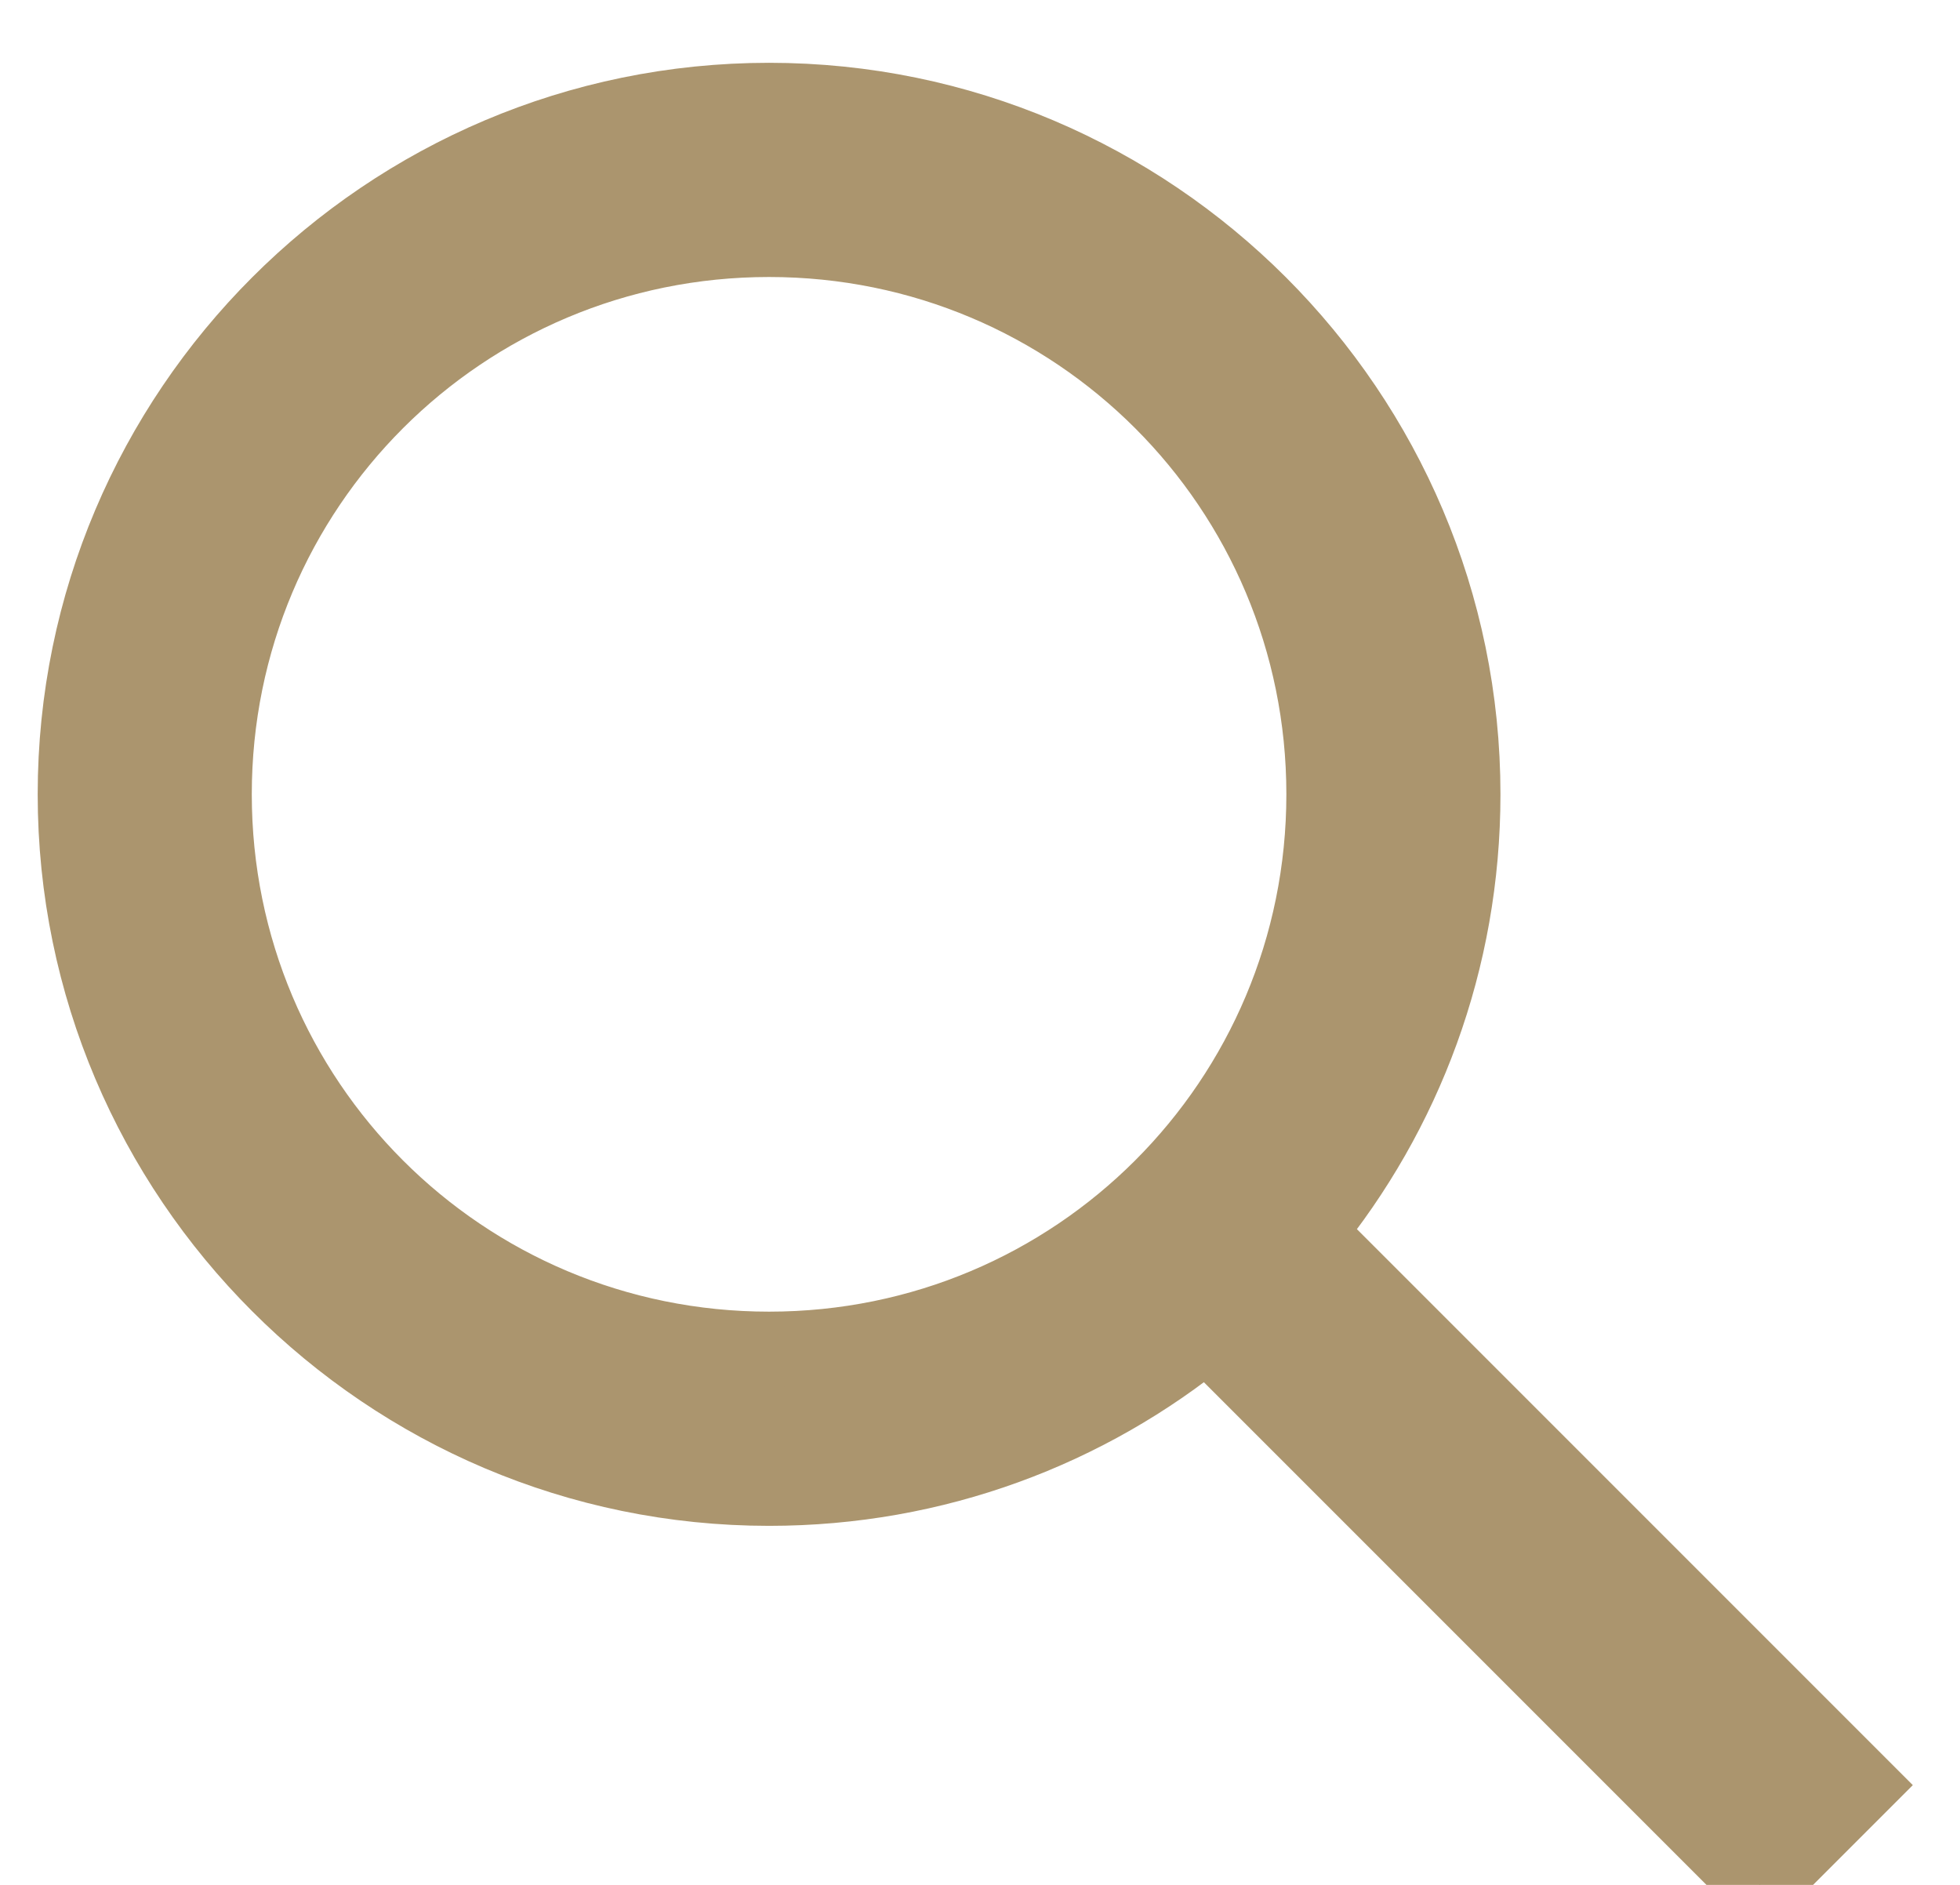 <?xml version="1.0" encoding="UTF-8"?>
<svg width="26px" height="25px" viewBox="0 0 26 25" version="1.1" xmlns="http://www.w3.org/2000/svg" xmlns:xlink="http://www.w3.org/1999/xlink">
    <!-- Generator: Sketch 42 (36781) - http://www.bohemiancoding.com/sketch -->
    <title>Shape</title>
    <desc>Created with Sketch.</desc>
    <defs></defs>
    <g id="Page-1" stroke="none" stroke-width="1" fill="none" fill-rule="evenodd">
        <g id="PRODUCT-PAGE" transform="translate(-1280, -66)" stroke="#AB956E" fill-rule="nonzero" fill="#AB956E">
            <g id="header" transform="translate(-3, 42)">
                <g id="Search" transform="translate(1296, 37) rotate(-90) translate(-1296, -37) translate(1284, 25)">
                    <path d="M14.465,0 C9.393,0 5.262,4.13 5.262,9.202 C5.262,11.406 6.035,13.426 7.333,15.011 L0,22.344 L1.323,23.667 L8.656,16.334 C10.241,17.631 12.261,18.404 14.465,18.404 C19.537,18.404 23.667,14.274 23.667,9.202 C23.667,4.13 19.537,0 14.465,0 Z M14.465,1.84 C18.541,1.84 21.826,5.126 21.826,9.202 C21.826,13.278 18.541,16.564 14.465,16.564 C10.388,16.564 7.103,13.278 7.103,9.202 C7.103,5.126 10.388,1.84 14.465,1.84 Z" id="Shape"></path>
                </g>
            </g>
        </g>
    </g>
</svg>